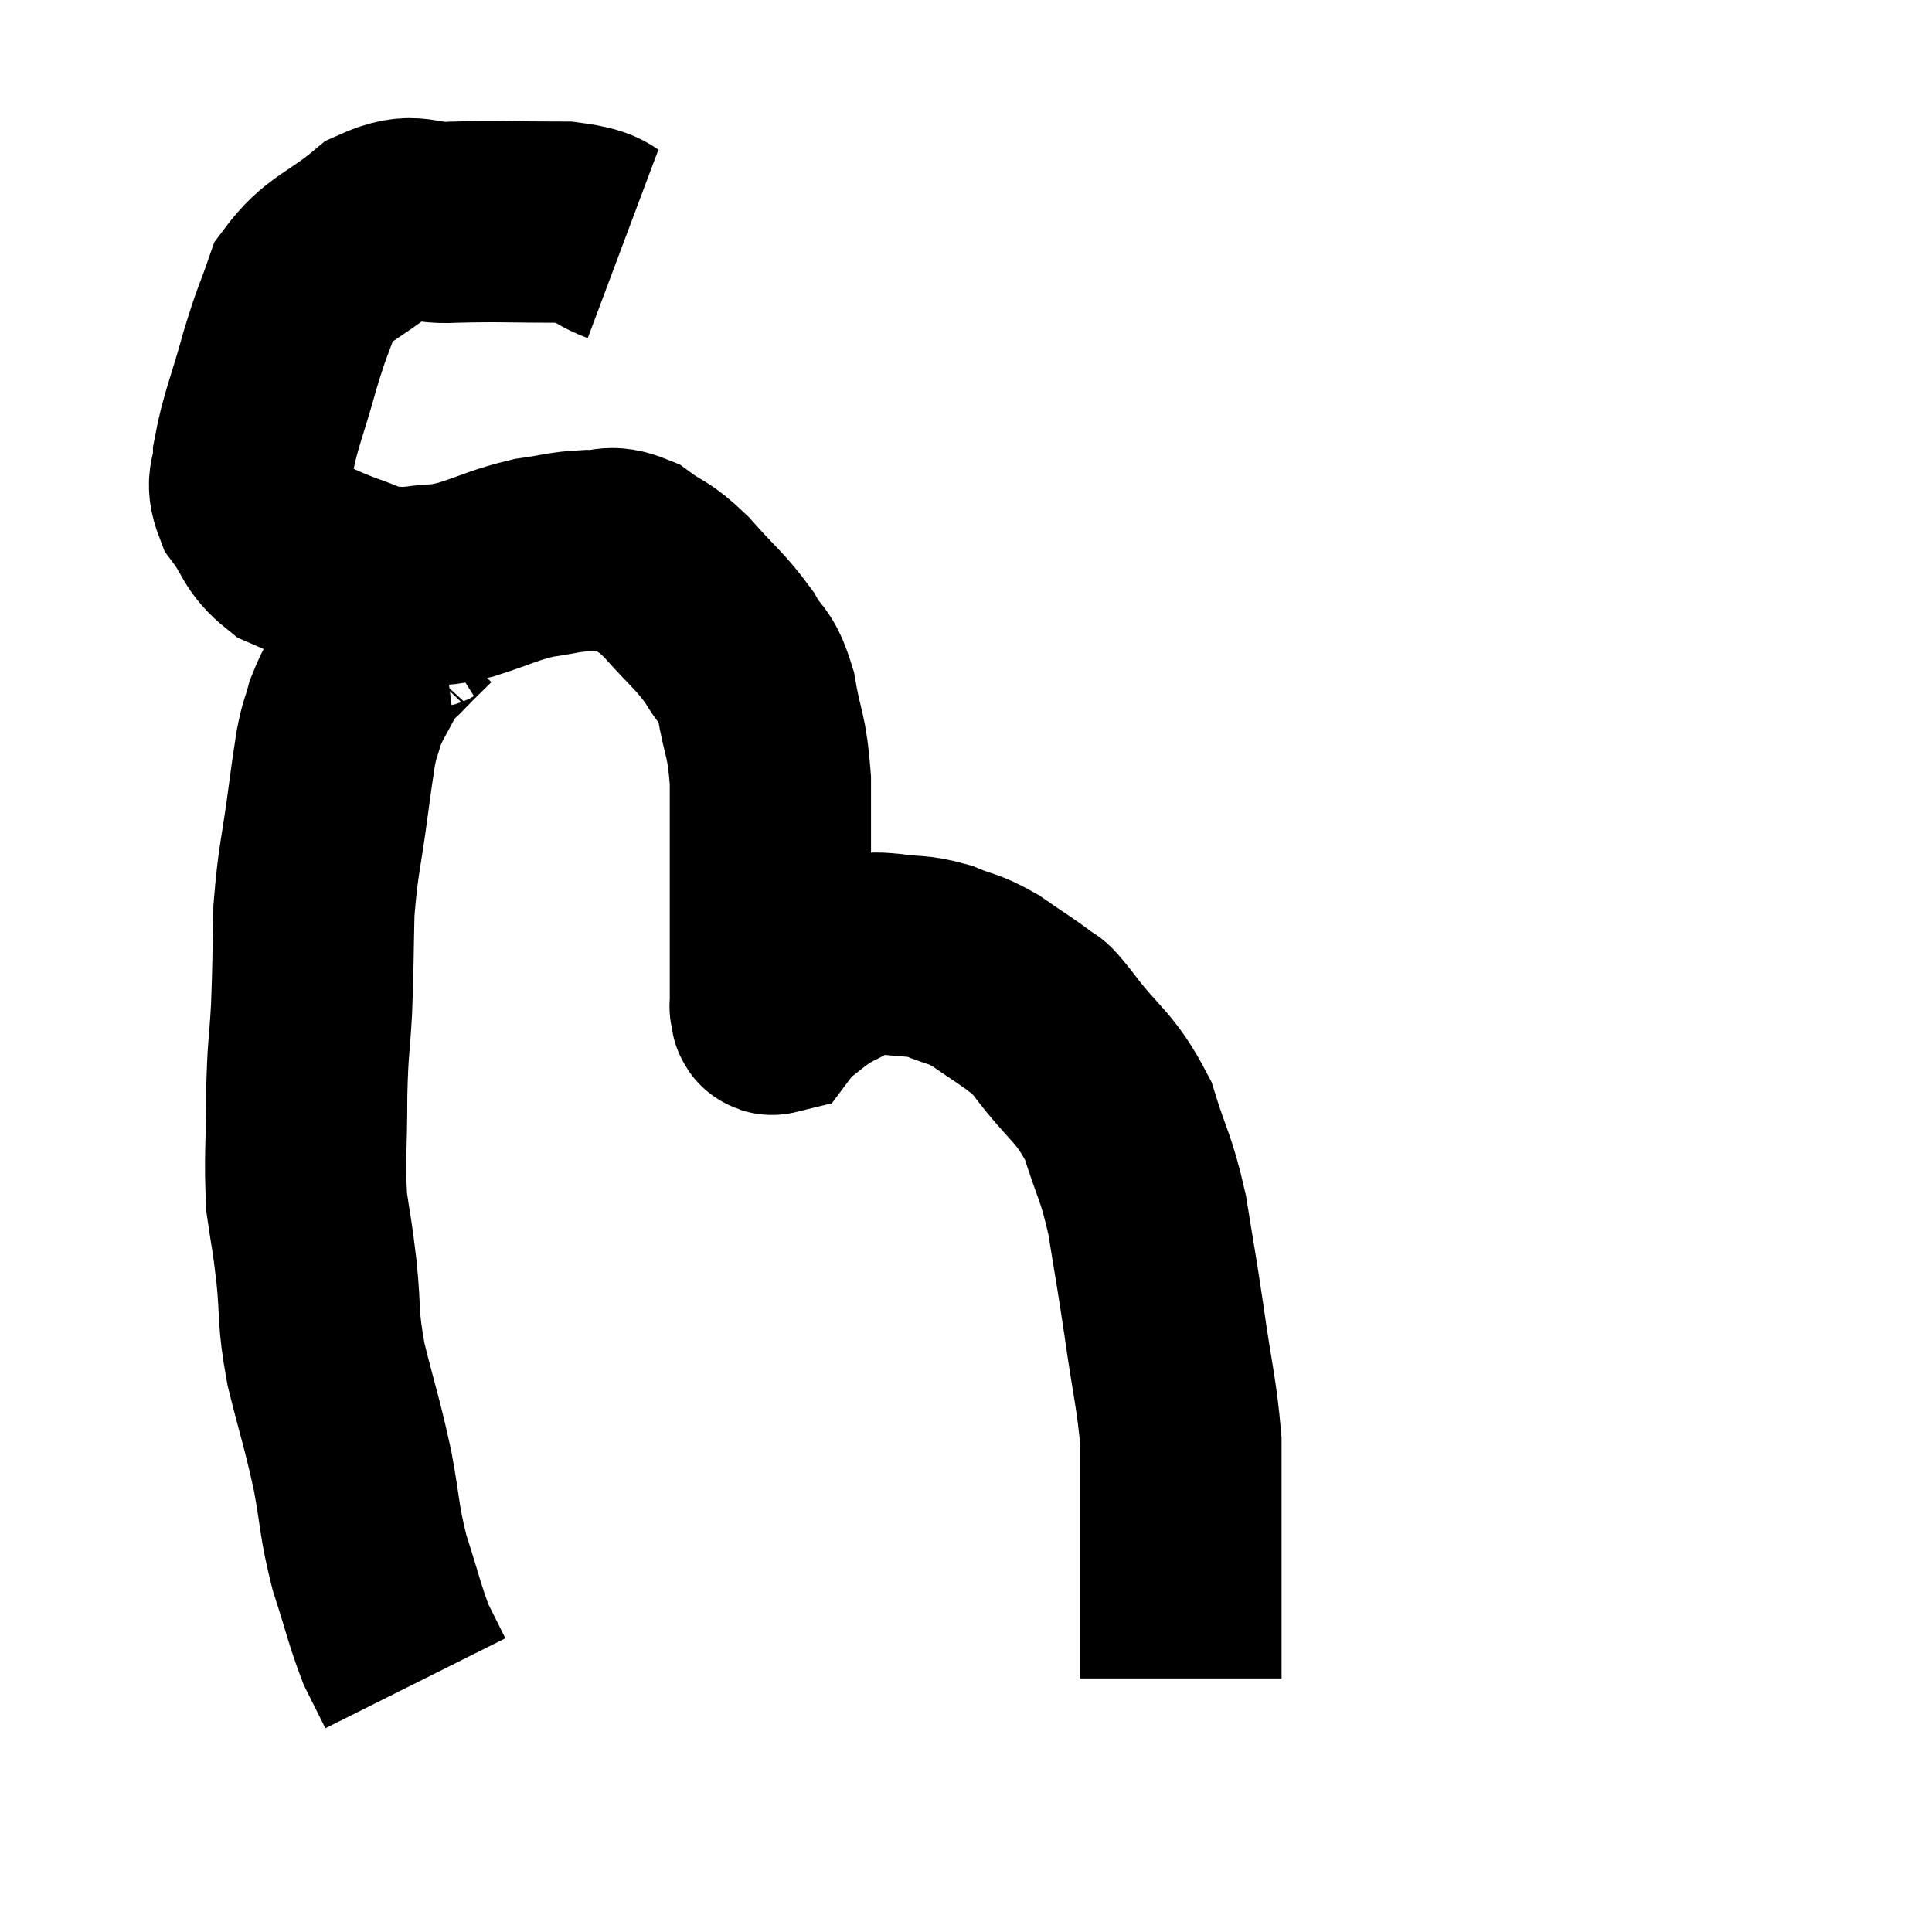 <svg width="48" height="48" viewBox="0 0 48 48" xmlns="http://www.w3.org/2000/svg"><path d="M 15.48 6.06 C 14.76 5.79, 15.09 5.655, 14.04 5.52 C 12.66 5.52, 12.435 5.49, 11.28 5.52 C 10.35 5.58, 10.35 5.22, 9.42 5.64 C 8.49 6.42, 8.175 6.375, 7.56 7.2 C 7.26 8.07, 7.275 7.905, 6.96 8.94 C 6.63 10.14, 6.465 10.455, 6.3 11.34 C 6.3 11.91, 6.075 11.895, 6.3 12.48 C 6.75 13.08, 6.66 13.245, 7.2 13.68 C 7.83 13.95, 7.875 13.995, 8.46 14.22 C 9 14.4, 9.075 14.49, 9.54 14.58 C 9.93 14.58, 9.81 14.625, 10.32 14.58 C 10.95 14.49, 10.845 14.58, 11.58 14.4 C 12.42 14.13, 12.51 14.04, 13.26 13.86 C 13.92 13.77, 13.98 13.71, 14.58 13.68 C 15.12 13.71, 15.105 13.515, 15.66 13.74 C 16.23 14.16, 16.185 13.995, 16.8 14.58 C 17.46 15.33, 17.625 15.405, 18.12 16.08 C 18.45 16.68, 18.525 16.455, 18.78 17.28 C 18.96 18.33, 19.05 18.21, 19.14 19.38 C 19.14 20.67, 19.14 20.925, 19.14 21.96 C 19.14 22.74, 19.14 23.1, 19.14 23.52 C 19.14 23.58, 19.14 23.535, 19.14 23.64 C 19.14 23.79, 19.14 23.67, 19.14 23.94 C 19.14 24.33, 19.14 24.45, 19.14 24.72 C 19.14 24.87, 19.14 24.945, 19.14 25.02 C 19.14 25.02, 19.14 25.02, 19.14 25.02 C 19.14 25.02, 19.125 24.975, 19.14 25.02 C 19.17 25.11, 19.14 25.215, 19.2 25.2 C 19.29 25.08, 19.065 25.215, 19.38 24.96 C 19.92 24.57, 19.935 24.495, 20.46 24.18 C 20.97 23.94, 21.075 23.82, 21.48 23.7 C 21.78 23.7, 21.615 23.655, 22.08 23.7 C 22.71 23.79, 22.74 23.715, 23.34 23.88 C 23.91 24.12, 23.895 24.03, 24.48 24.36 C 25.08 24.78, 25.26 24.87, 25.68 25.2 C 25.92 25.44, 25.635 25.02, 26.16 25.68 C 26.97 26.76, 27.195 26.715, 27.78 27.84 C 28.14 29.01, 28.215 28.935, 28.5 30.18 C 28.71 31.5, 28.71 31.41, 28.92 32.82 C 29.13 34.32, 29.235 34.605, 29.34 35.82 C 29.34 36.75, 29.34 36.78, 29.34 37.68 C 29.34 38.55, 29.34 38.64, 29.34 39.42 C 29.34 40.11, 29.34 40.23, 29.34 40.8 C 29.34 41.25, 29.34 41.475, 29.34 41.7 C 29.34 41.7, 29.34 41.7, 29.34 41.7 C 29.34 41.7, 29.34 41.7, 29.34 41.7 L 29.34 41.7" fill="none" stroke="black" stroke-width="5"></path><path d="M 10.92 15.12 C 10.68 15.15, 10.725 15, 10.44 15.18 C 10.11 15.51, 10.095 15.51, 9.78 15.84 C 9.48 16.17, 9.48 16.035, 9.18 16.5 C 8.88 17.1, 8.79 17.175, 8.58 17.7 C 8.46 18.15, 8.445 18.06, 8.34 18.6 C 8.25 19.23, 8.295 18.855, 8.16 19.86 C 7.98 21.24, 7.905 21.315, 7.8 22.62 C 7.77 23.85, 7.785 23.94, 7.74 25.08 C 7.68 26.13, 7.65 25.98, 7.62 27.18 C 7.62 28.53, 7.56 28.785, 7.62 29.88 C 7.74 30.72, 7.74 30.555, 7.86 31.56 C 7.98 32.73, 7.875 32.655, 8.1 33.9 C 8.43 35.22, 8.49 35.31, 8.76 36.54 C 8.97 37.68, 8.91 37.74, 9.18 38.82 C 9.51 39.84, 9.555 40.11, 9.84 40.86 C 10.08 41.34, 10.2 41.58, 10.32 41.82 C 10.32 41.82, 10.32 41.82, 10.32 41.82 C 10.32 41.82, 10.32 41.82, 10.32 41.82 L 10.32 41.82" fill="none" stroke="black" stroke-width="5"></path></svg>